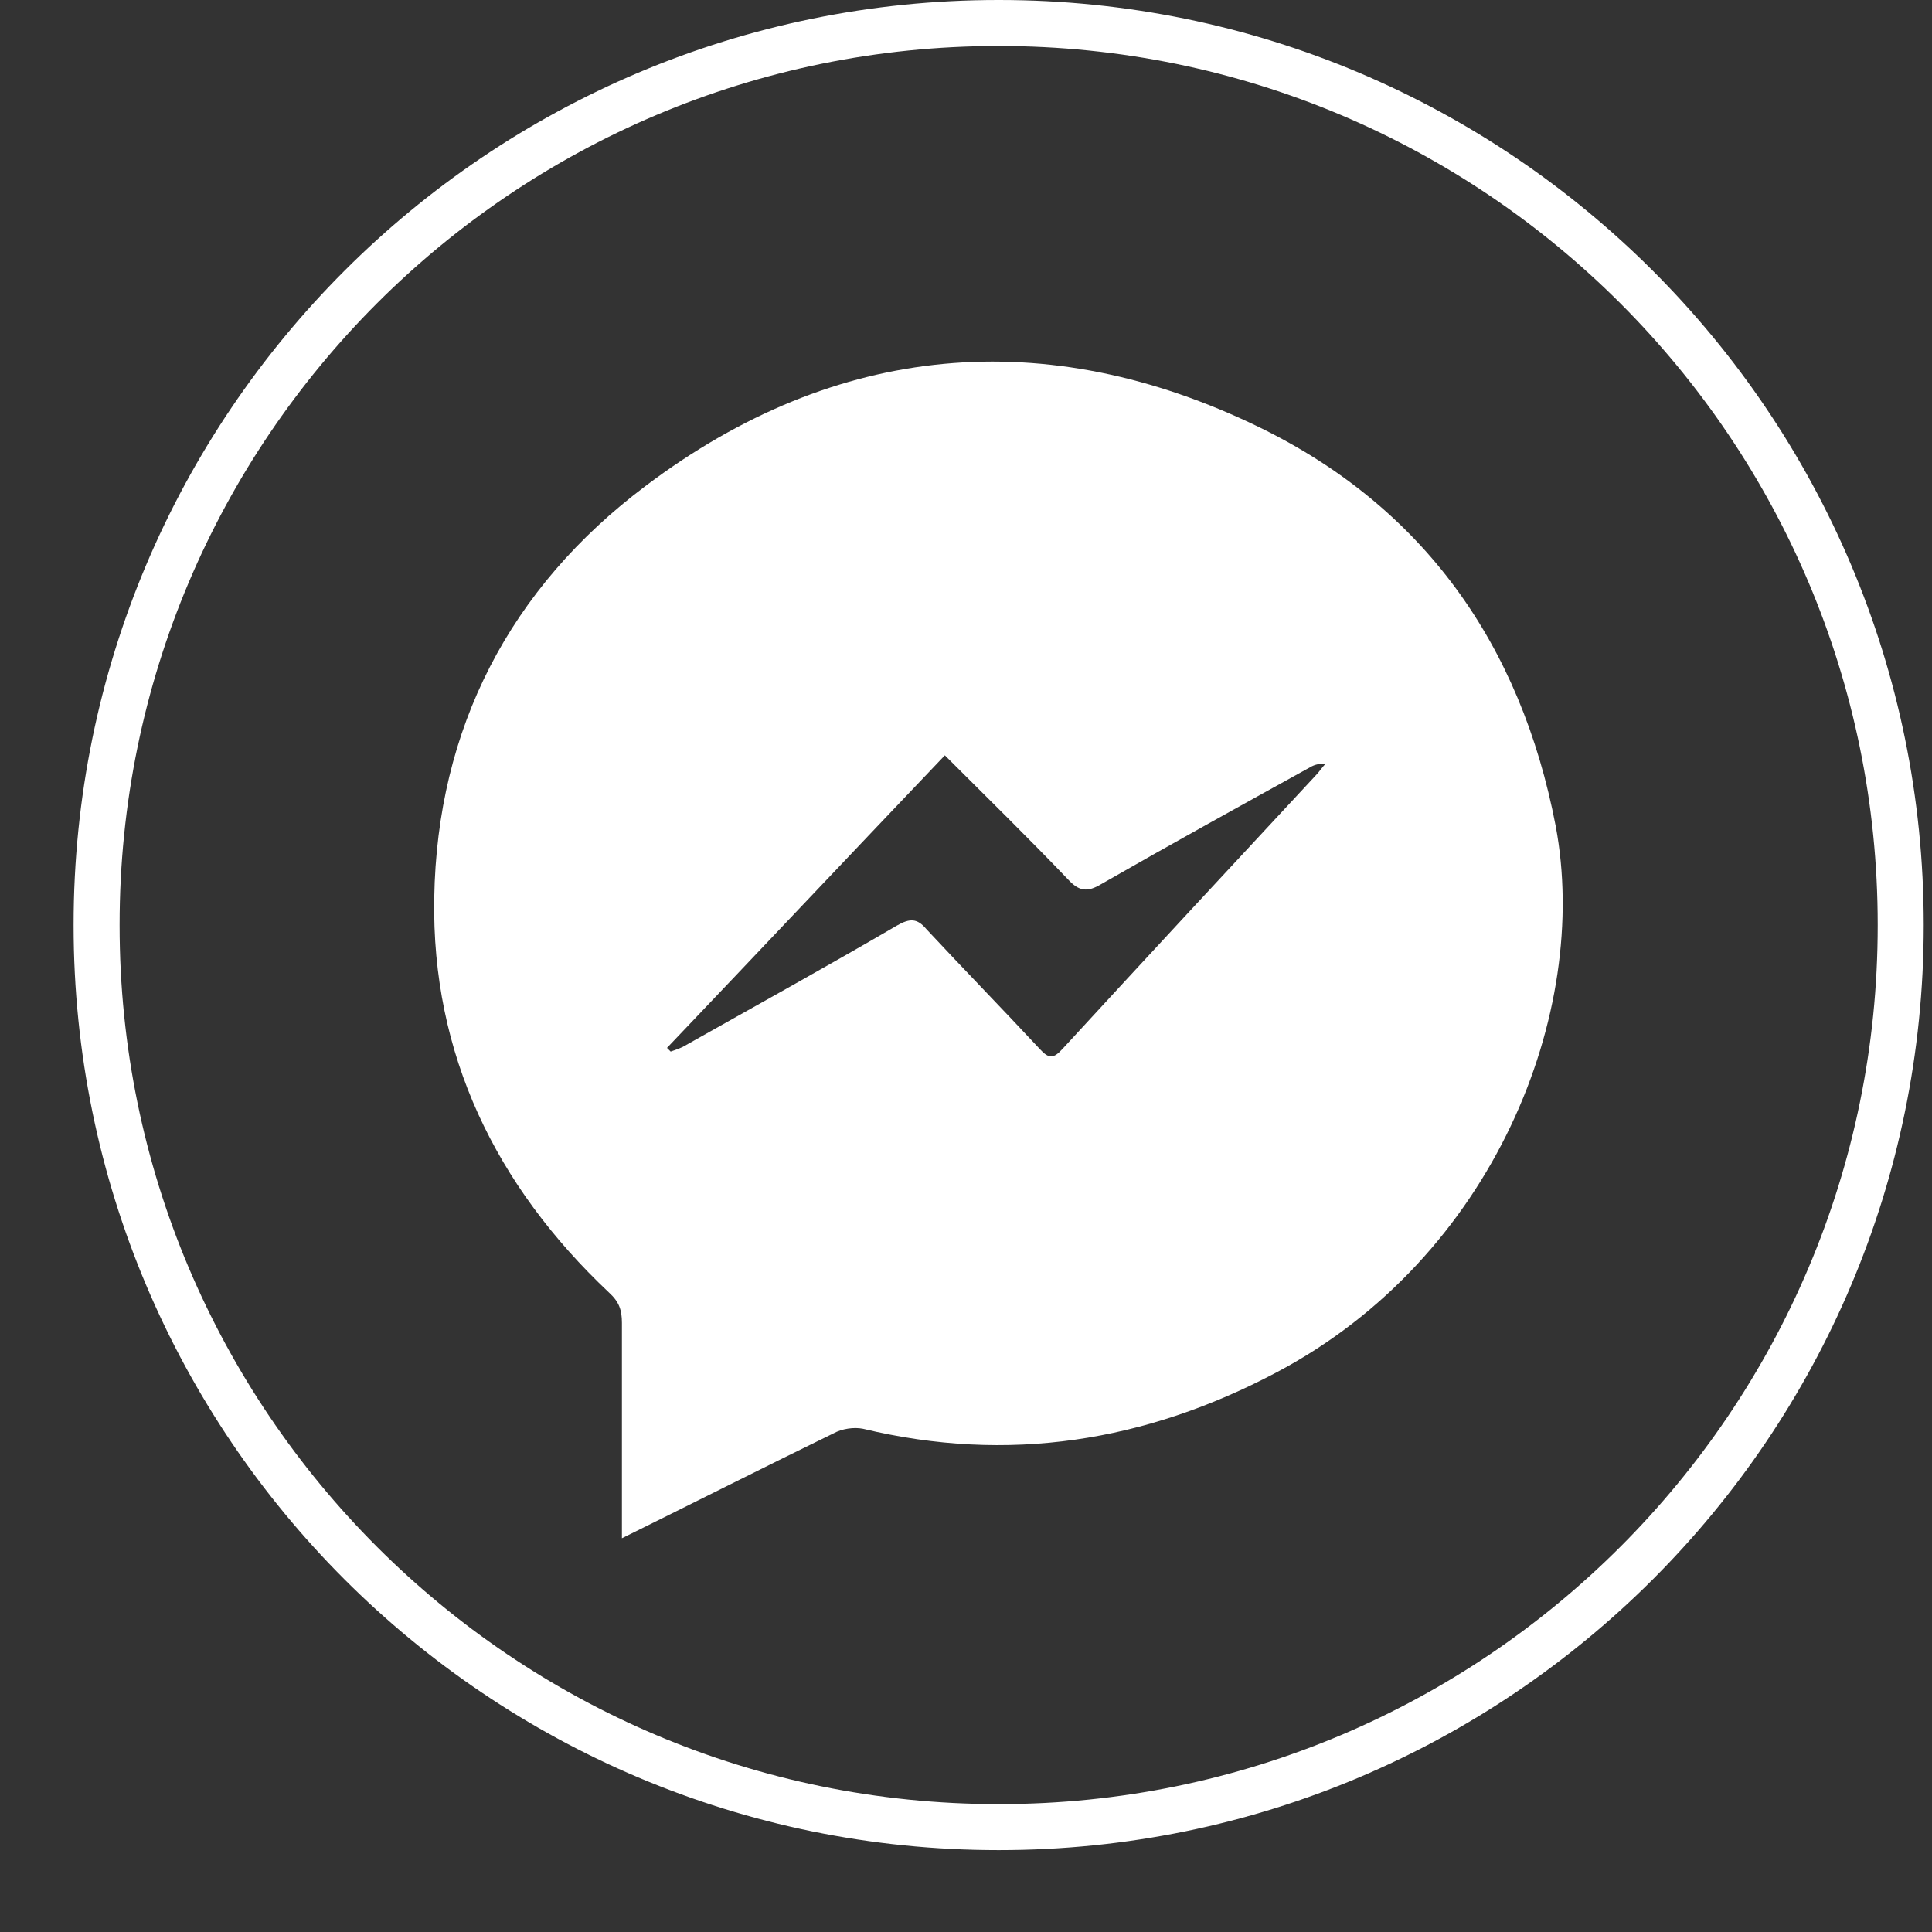 <svg width="21" height="21" viewBox="0 0 21 21" fill="none" xmlns="http://www.w3.org/2000/svg">
<rect x="0" y="0" width="21" height="21" fill="#333333" stroke="none"/>
<path d="M6.76 16.72C6.76 15.91 6.76 15.15 6.76 14.38C6.76 14.24 6.73 14.15 6.62 14.05C5.39 12.89 4.69 11.46 4.72 9.76C4.75 7.92 5.54 6.39 7.02 5.28C9.09 3.72 11.37 3.52 13.68 4.64C15.47 5.51 16.53 7 16.91 8.98C17.29 11 16.24 13.67 13.87 14.92C12.45 15.67 10.96 15.91 9.38 15.53C9.28 15.51 9.15 15.53 9.06 15.58C8.3 15.95 7.55 16.33 6.76 16.72ZM10.28 8.2C9.26 9.27 8.26 10.33 7.25 11.39L7.29 11.43C7.29 11.43 7.38 11.4 7.42 11.38C8.2 10.94 8.98 10.51 9.75 10.06C9.89 9.98 9.97 9.98 10.07 10.1C10.48 10.54 10.89 10.96 11.3 11.4C11.4 11.51 11.45 11.51 11.55 11.4C12.46 10.41 13.38 9.42 14.3 8.43C14.34 8.39 14.37 8.34 14.41 8.3C14.34 8.3 14.29 8.31 14.24 8.34C13.48 8.76 12.72 9.18 11.97 9.61C11.82 9.7 11.73 9.69 11.61 9.56C11.18 9.11 10.73 8.67 10.27 8.21L10.28 8.2Z" fill="white"/>
<path d="M10.86 0.25H10.85C5.438 0.25 1.05 4.638 1.05 10.05V10.06C1.05 15.472 5.438 19.86 10.85 19.86H10.86C16.272 19.86 20.66 15.472 20.66 10.06V10.05C20.66 4.638 16.272 0.25 10.86 0.25Z" stroke="white" stroke-width="0.5" stroke-miterlimit="10"/>
</svg>

